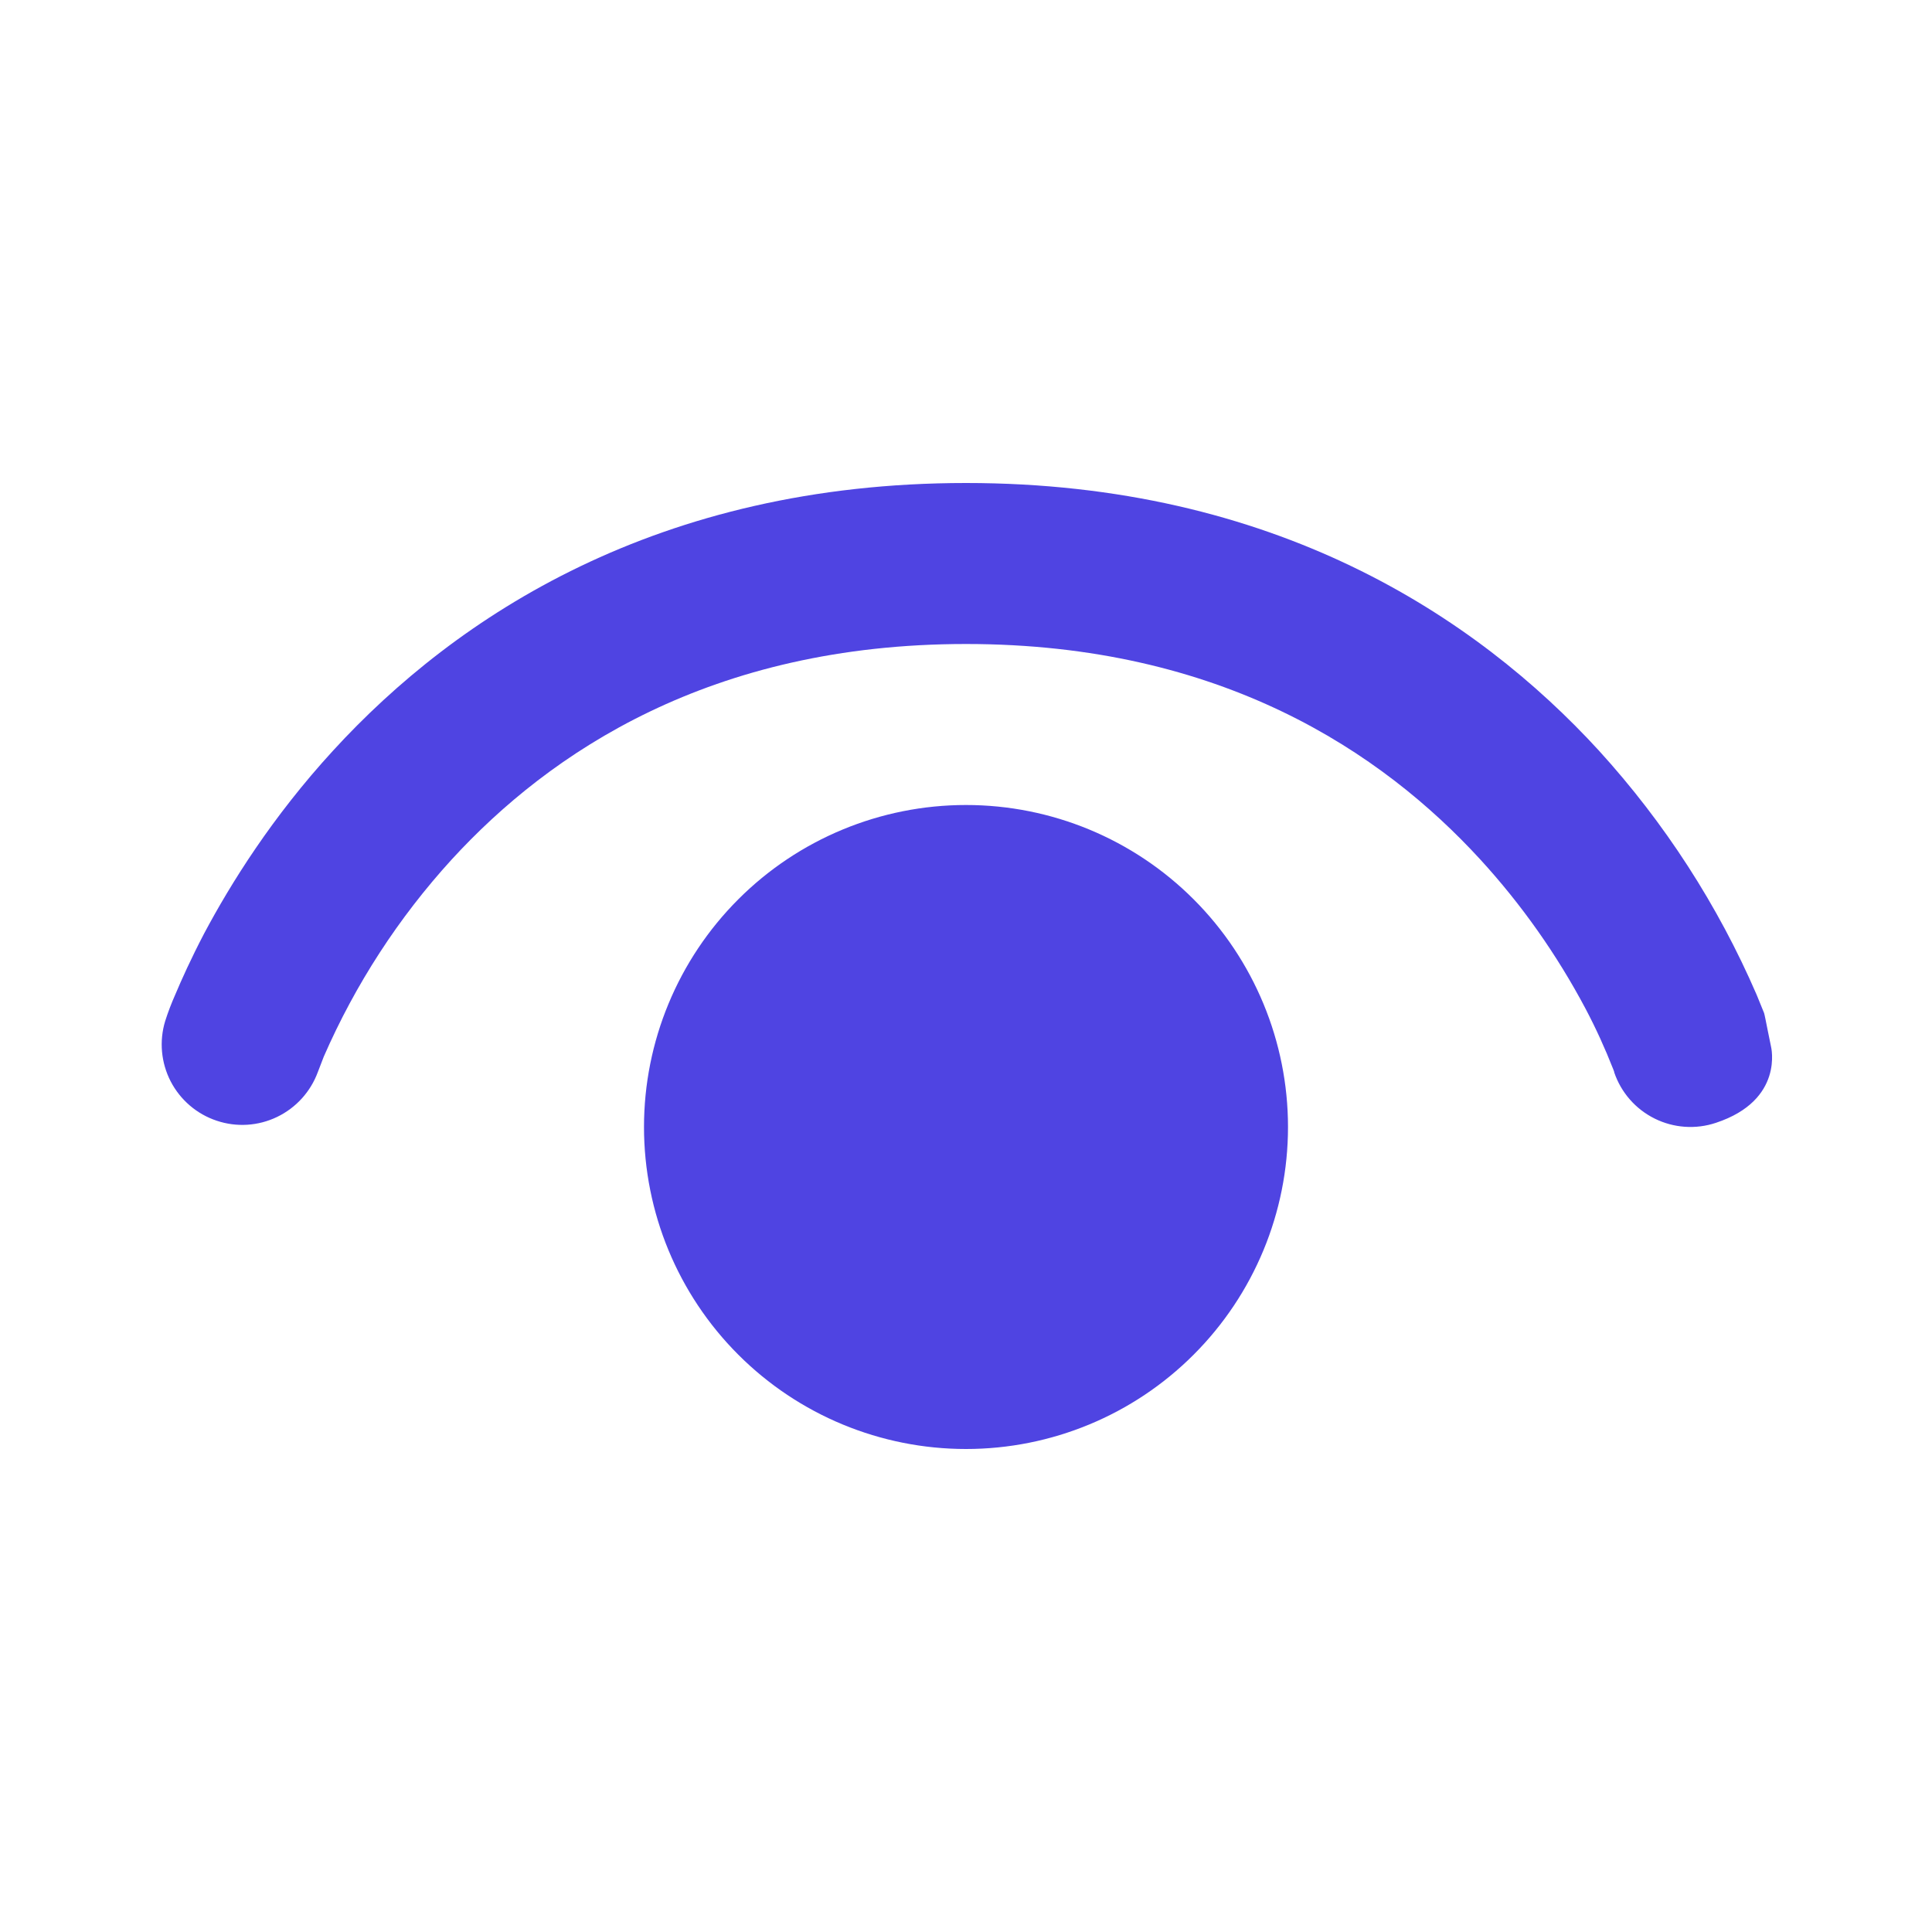 <svg width="24" height="24" viewBox="0 0 24 24" fill="none" xmlns="http://www.w3.org/2000/svg">
<g id="fluent:eye-12-filled">
<path id="Vector" d="M3.948 13.318C3.858 13.562 3.677 13.762 3.442 13.875C3.208 13.988 2.939 14.005 2.692 13.922C2.445 13.84 2.24 13.664 2.12 13.433C2.001 13.202 1.976 12.933 2.052 12.684C2.087 12.574 2.129 12.464 2.176 12.358C2.256 12.168 2.374 11.906 2.536 11.596C2.866 10.976 3.38 10.15 4.138 9.324C5.668 7.654 8.174 6 12 6C15.826 6 18.332 7.654 19.862 9.324C20.678 10.22 21.341 11.245 21.822 12.358L21.914 12.584C21.92 12.6 21.94 12.704 21.96 12.804L22 13C22 13 22.168 13.666 21.316 13.948C21.065 14.032 20.791 14.013 20.554 13.895C20.317 13.777 20.137 13.571 20.052 13.32V13.314L20.04 13.282C19.939 13.025 19.825 12.774 19.696 12.53C19.34 11.859 18.901 11.236 18.388 10.676C17.168 9.346 15.174 8 12 8C8.826 8 6.832 9.346 5.612 10.676C4.951 11.4 4.414 12.228 4.022 13.126C4.001 13.178 3.981 13.23 3.962 13.282L3.948 13.318ZM8 14C8 12.939 8.421 11.922 9.171 11.172C9.921 10.421 10.939 10 12 10C13.061 10 14.078 10.421 14.828 11.172C15.578 11.922 16 12.939 16 14C16 15.061 15.578 16.078 14.828 16.828C14.078 17.579 13.061 18 12 18C10.939 18 9.921 17.579 9.171 16.828C8.421 16.078 8 15.061 8 14Z" fill="#4F44E2"/>
</g>
</svg>
